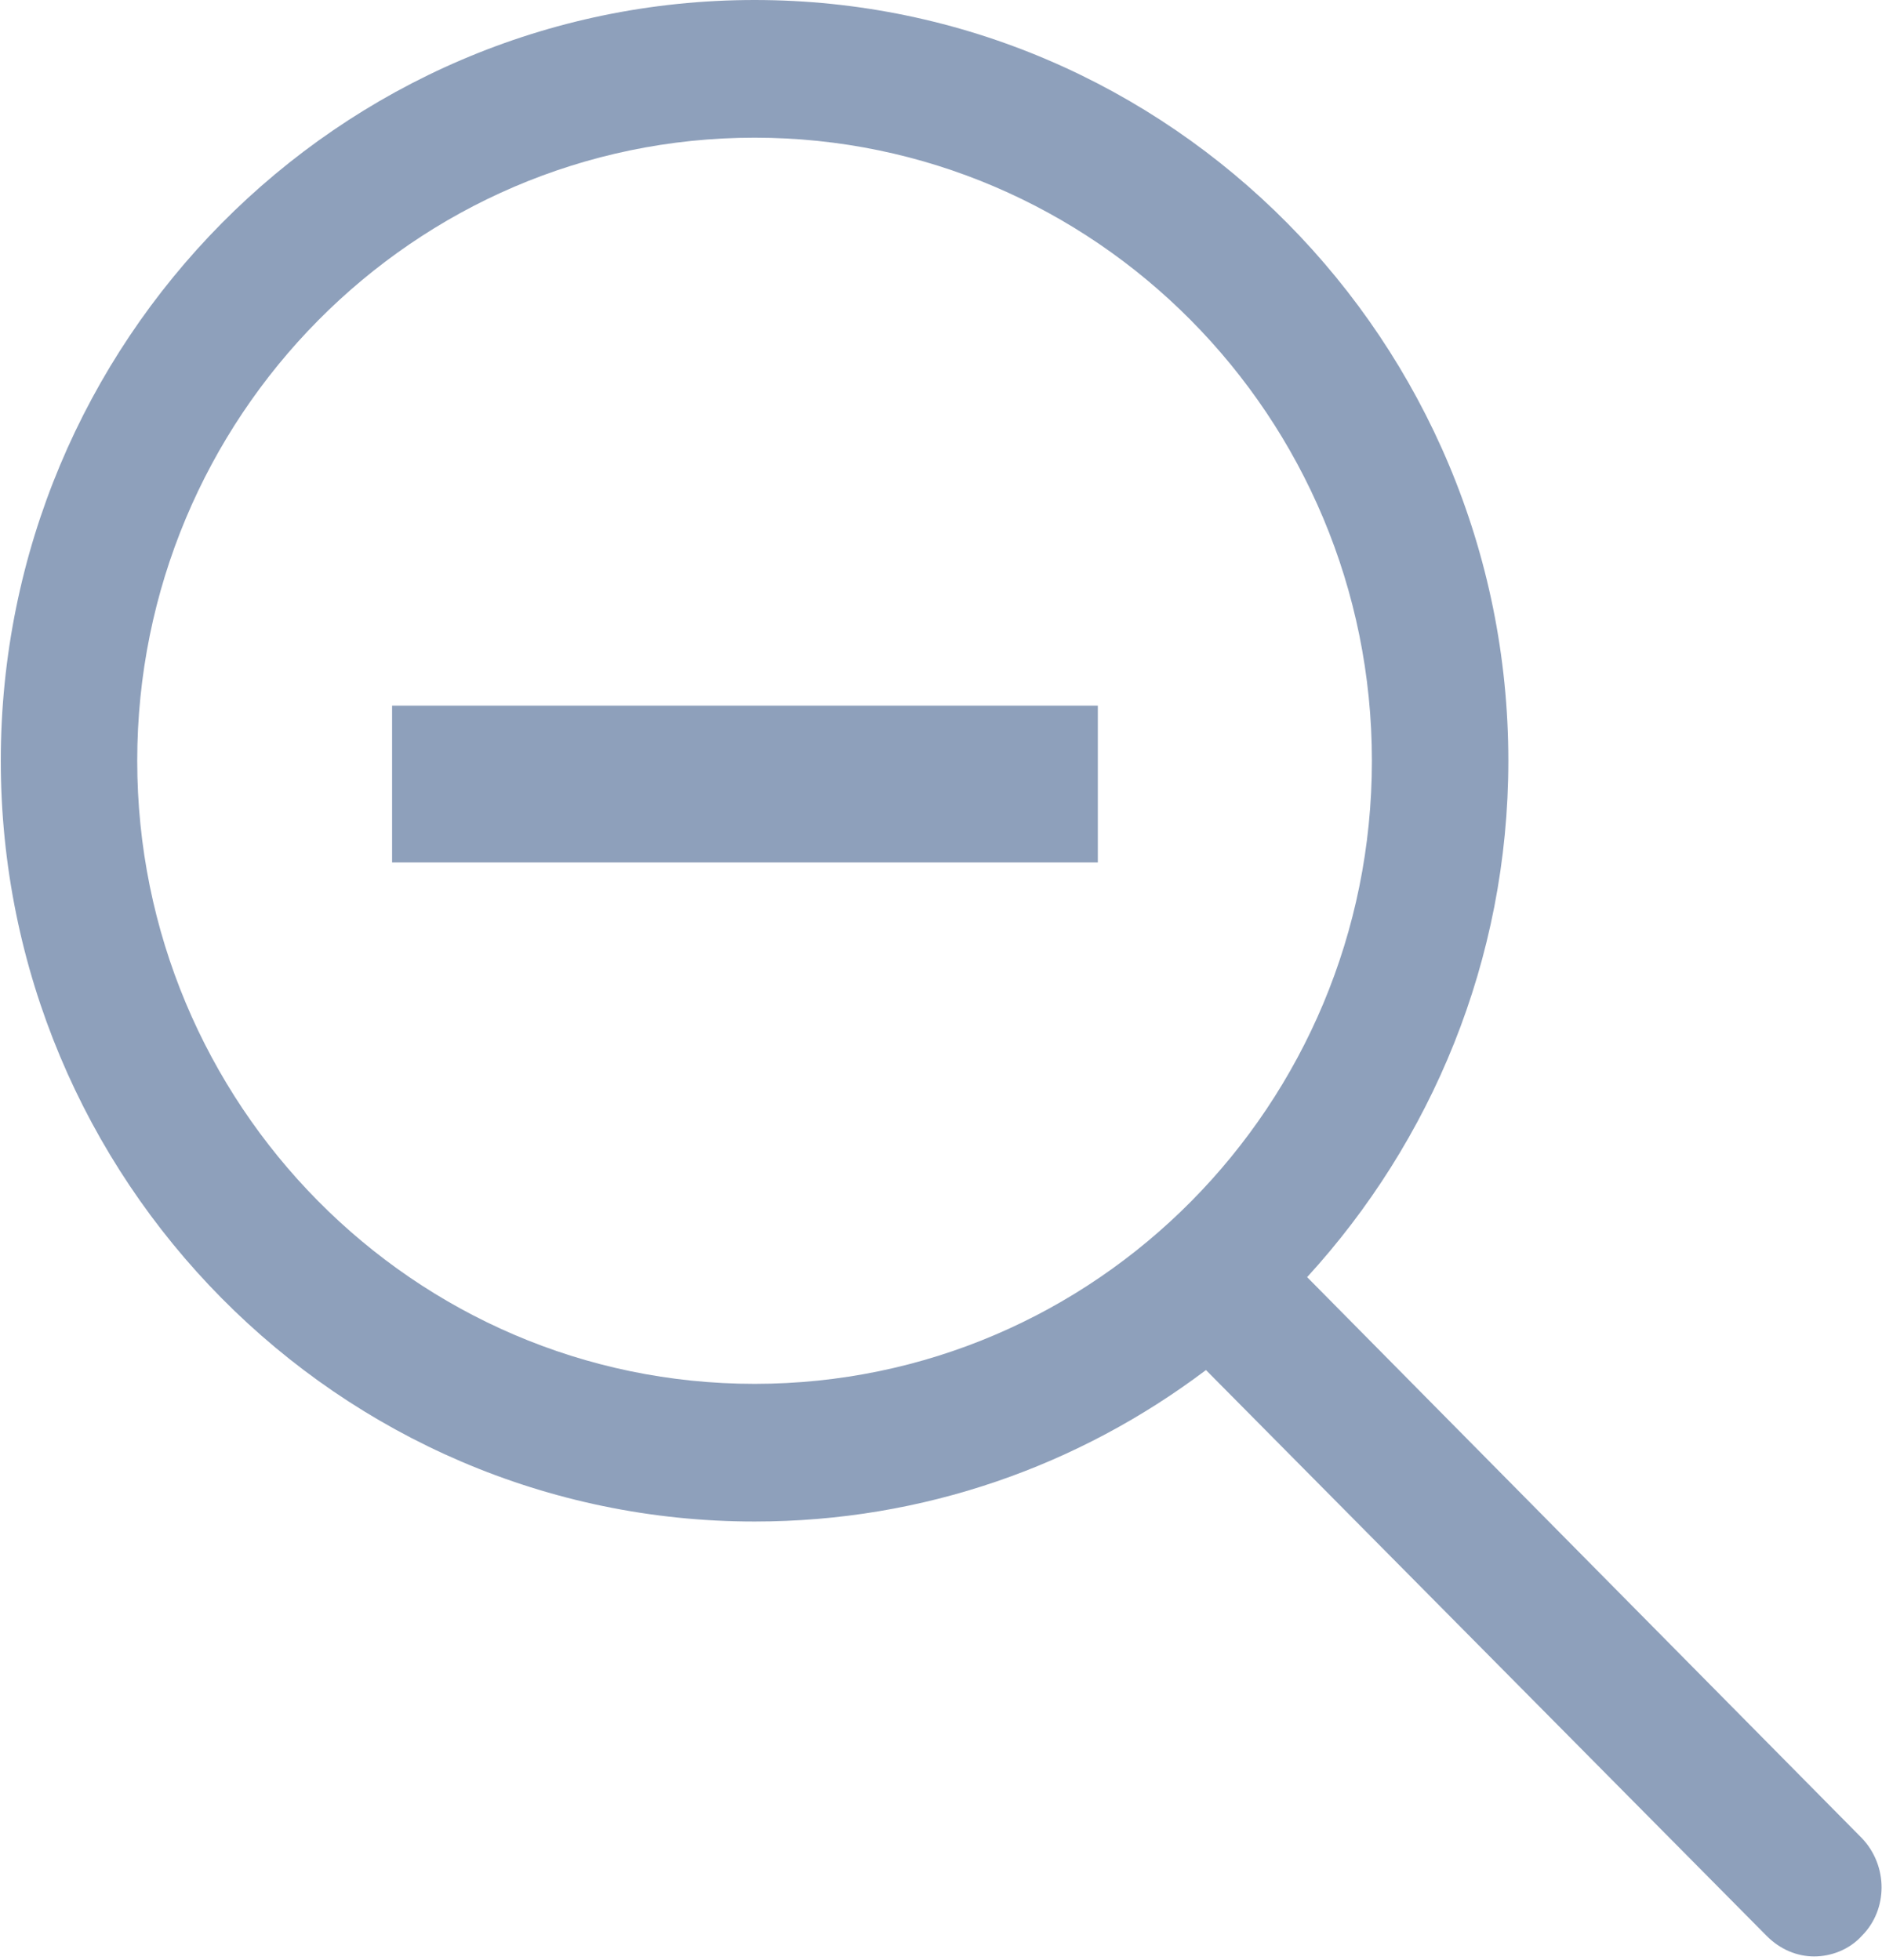 <?xml version="1.0" encoding="UTF-8"?>
<svg width="24px" height="25px" viewBox="0 0 24 25" version="1.1" xmlns="http://www.w3.org/2000/svg" xmlns:xlink="http://www.w3.org/1999/xlink">
    <!-- Generator: sketchtool 49.1 (51147) - http://www.bohemiancoding.com/sketch -->
    <title>93EC5328-19C6-4962-82B8-788849584C07@1x</title>
    <desc>Created with sketchtool.</desc>
    <defs></defs>
    <g id="Page-1" stroke="none" stroke-width="1" fill="none" fill-rule="evenodd">
        <g id="Artboard" transform="translate(-885, -863)">
            <g id="Zoom-Menu" transform="translate(746, 850)">
                <g id="Zoom-Out" transform="translate(126, 0)">
                    <g id="icon_zoom-out" transform="translate(13, 13)">
                        <path d="M16.669,16.289 C18.249,14.562 19.235,12.249 19.235,9.703 C19.235,4.361 14.929,0 9.623,0 C4.316,0 0.01,4.361 0.01,9.703 C0.01,15.045 4.316,19.406 9.623,19.406 C11.783,19.406 13.769,18.689 15.379,17.474 L22.527,24.689 C22.701,24.865 22.918,24.953 23.135,24.953 C23.353,24.953 23.585,24.865 23.744,24.689 C24.078,24.353 24.078,23.796 23.744,23.445 L16.669,16.289 Z M1.75,9.703 C1.75,5.327 5.273,1.756 9.623,1.756 C13.958,1.756 17.495,5.312 17.495,9.703 C17.495,14.093 13.972,17.65 9.623,17.65 C5.273,17.65 1.75,14.079 1.75,9.703 Z" id="Shape" fill="#8EA0BB" fill-rule="nonzero"></path>
                        <rect id="Rectangle-20" stroke="#8EA0BB" x="5.5" y="9.5" width="8" height="1"></rect>
                    </g>
                </g>
            </g>
        </g>
    </g>
</svg>